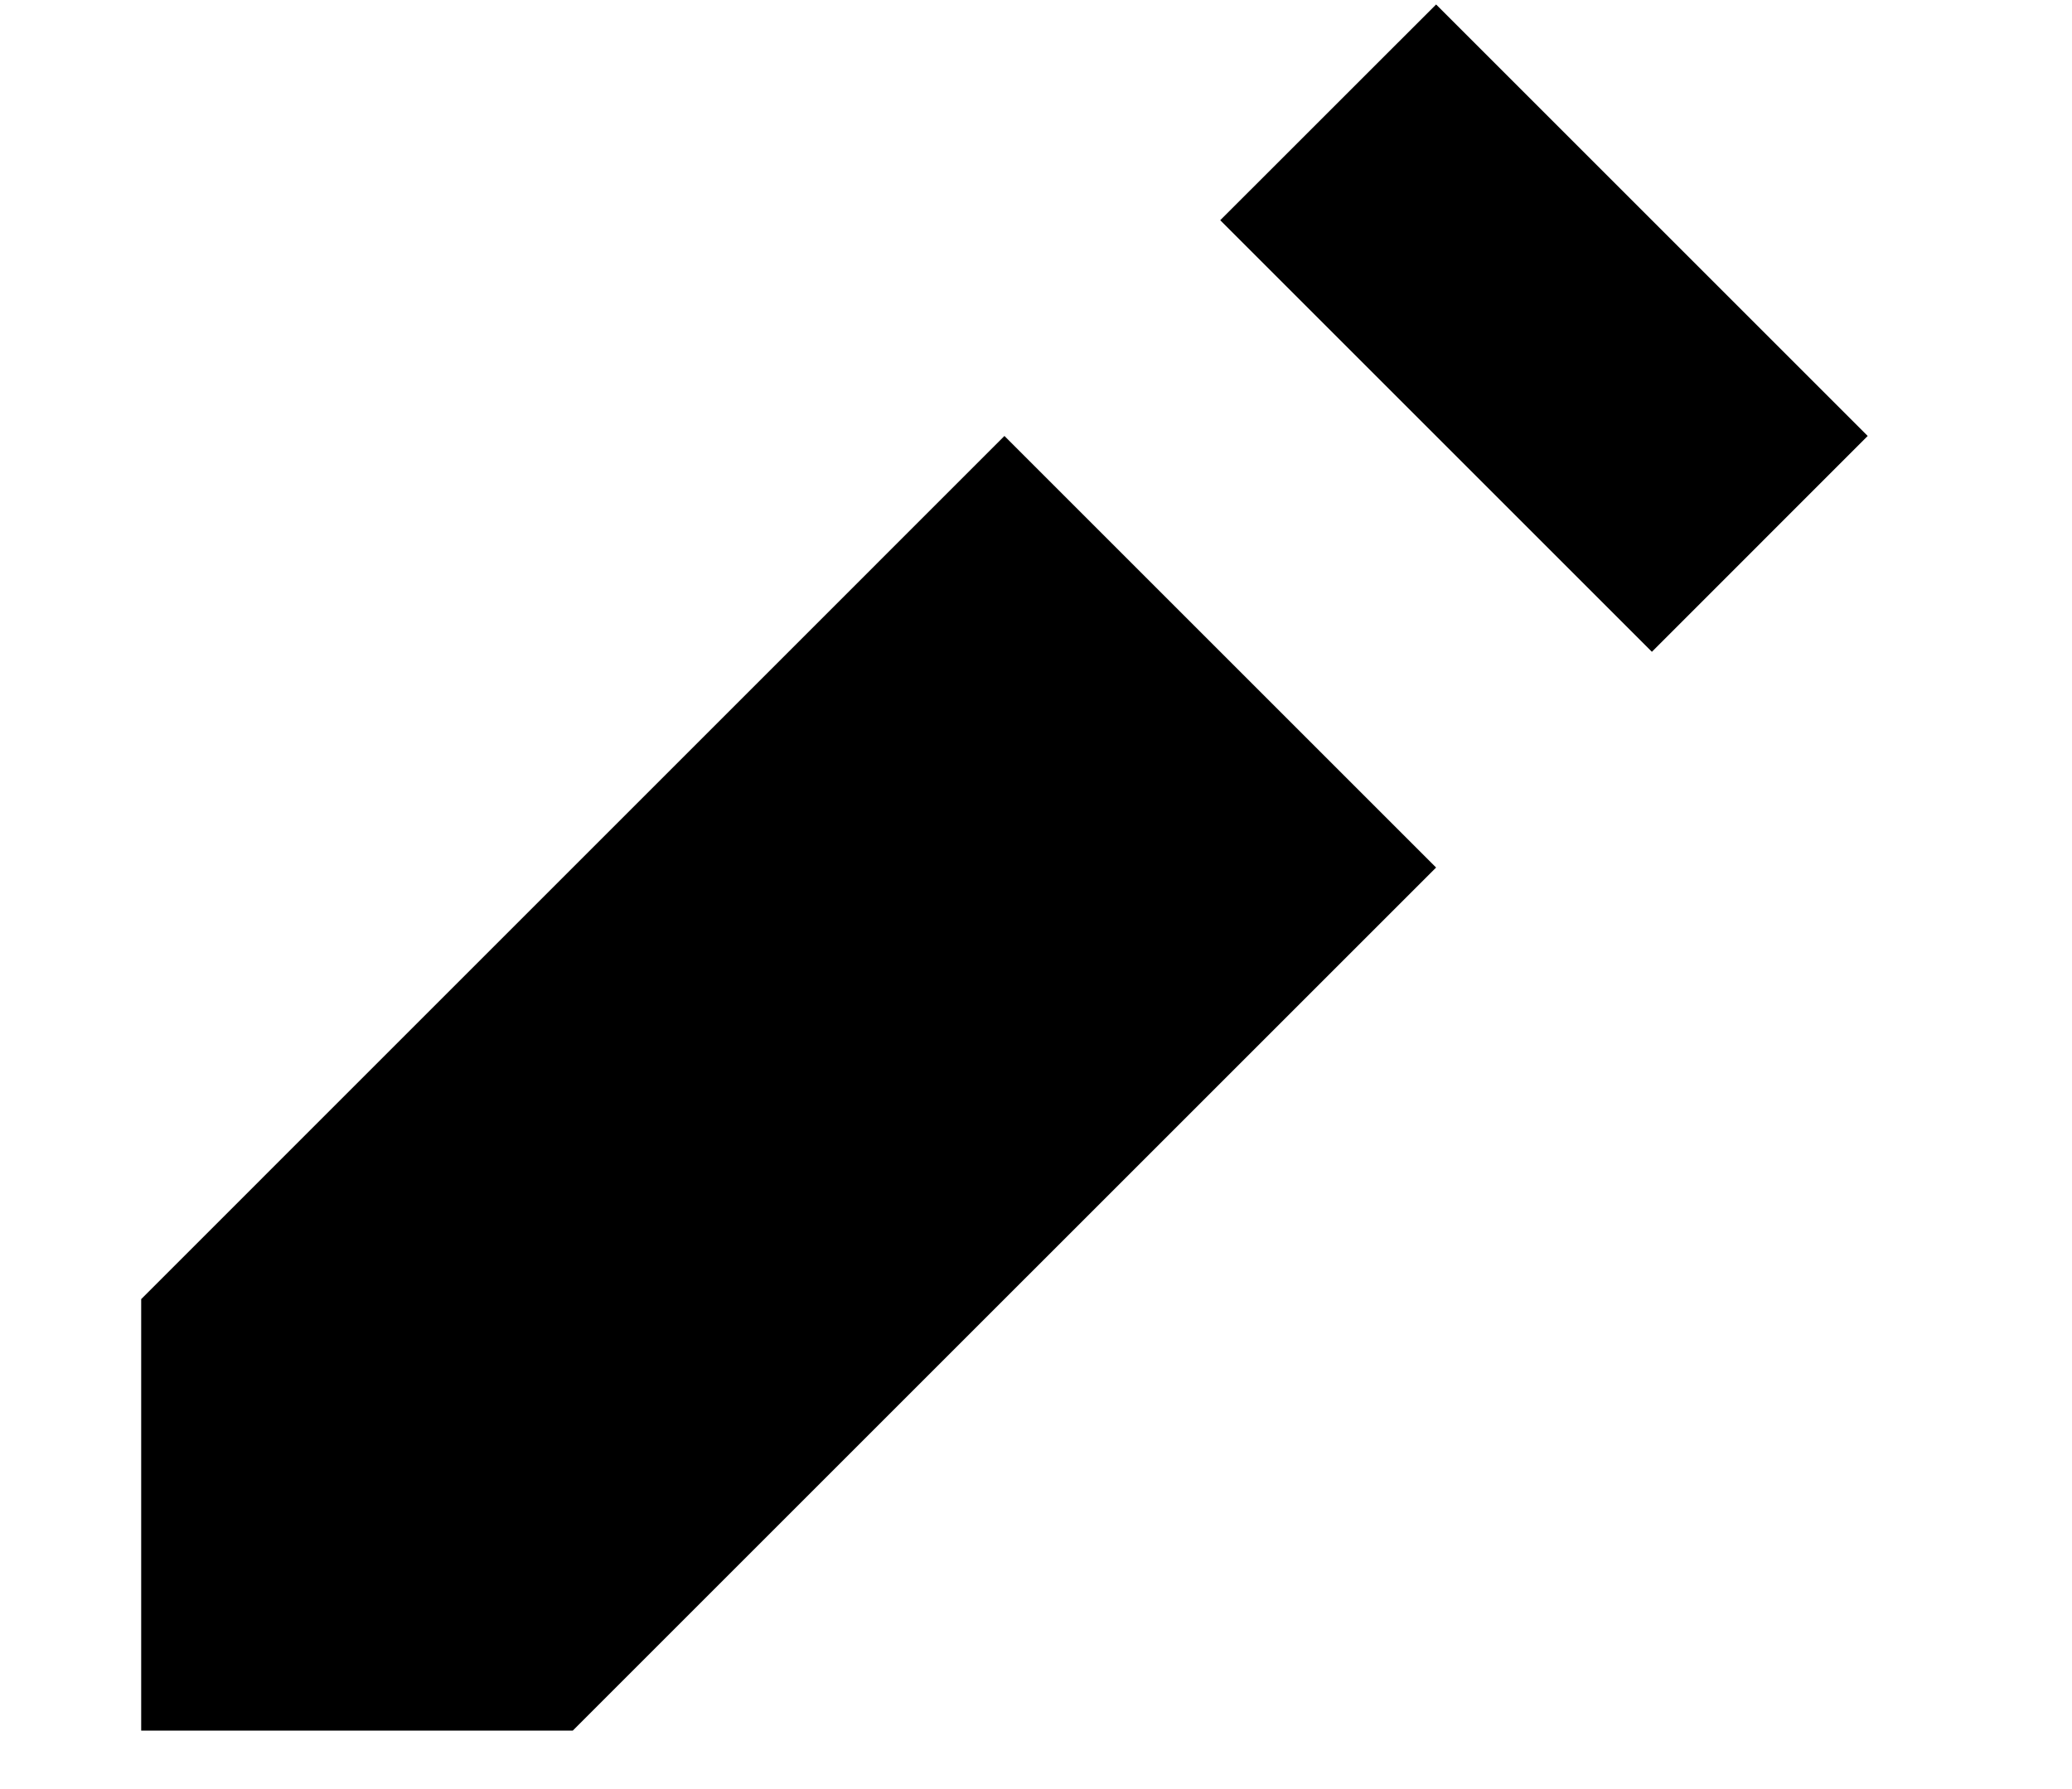 <svg width="22" height="19" viewBox="0 0 22 22" fill="none" xmlns="http://www.w3.org/2000/svg">
<path d="M15.919 0.055L13.265 2.708L18.572 8.015L21.225 5.361L15.919 0.055ZM10.612 5.361L-0.001 15.975V21.281H5.305L15.919 10.668L10.612 5.361Z" fill="black"/>
</svg>
